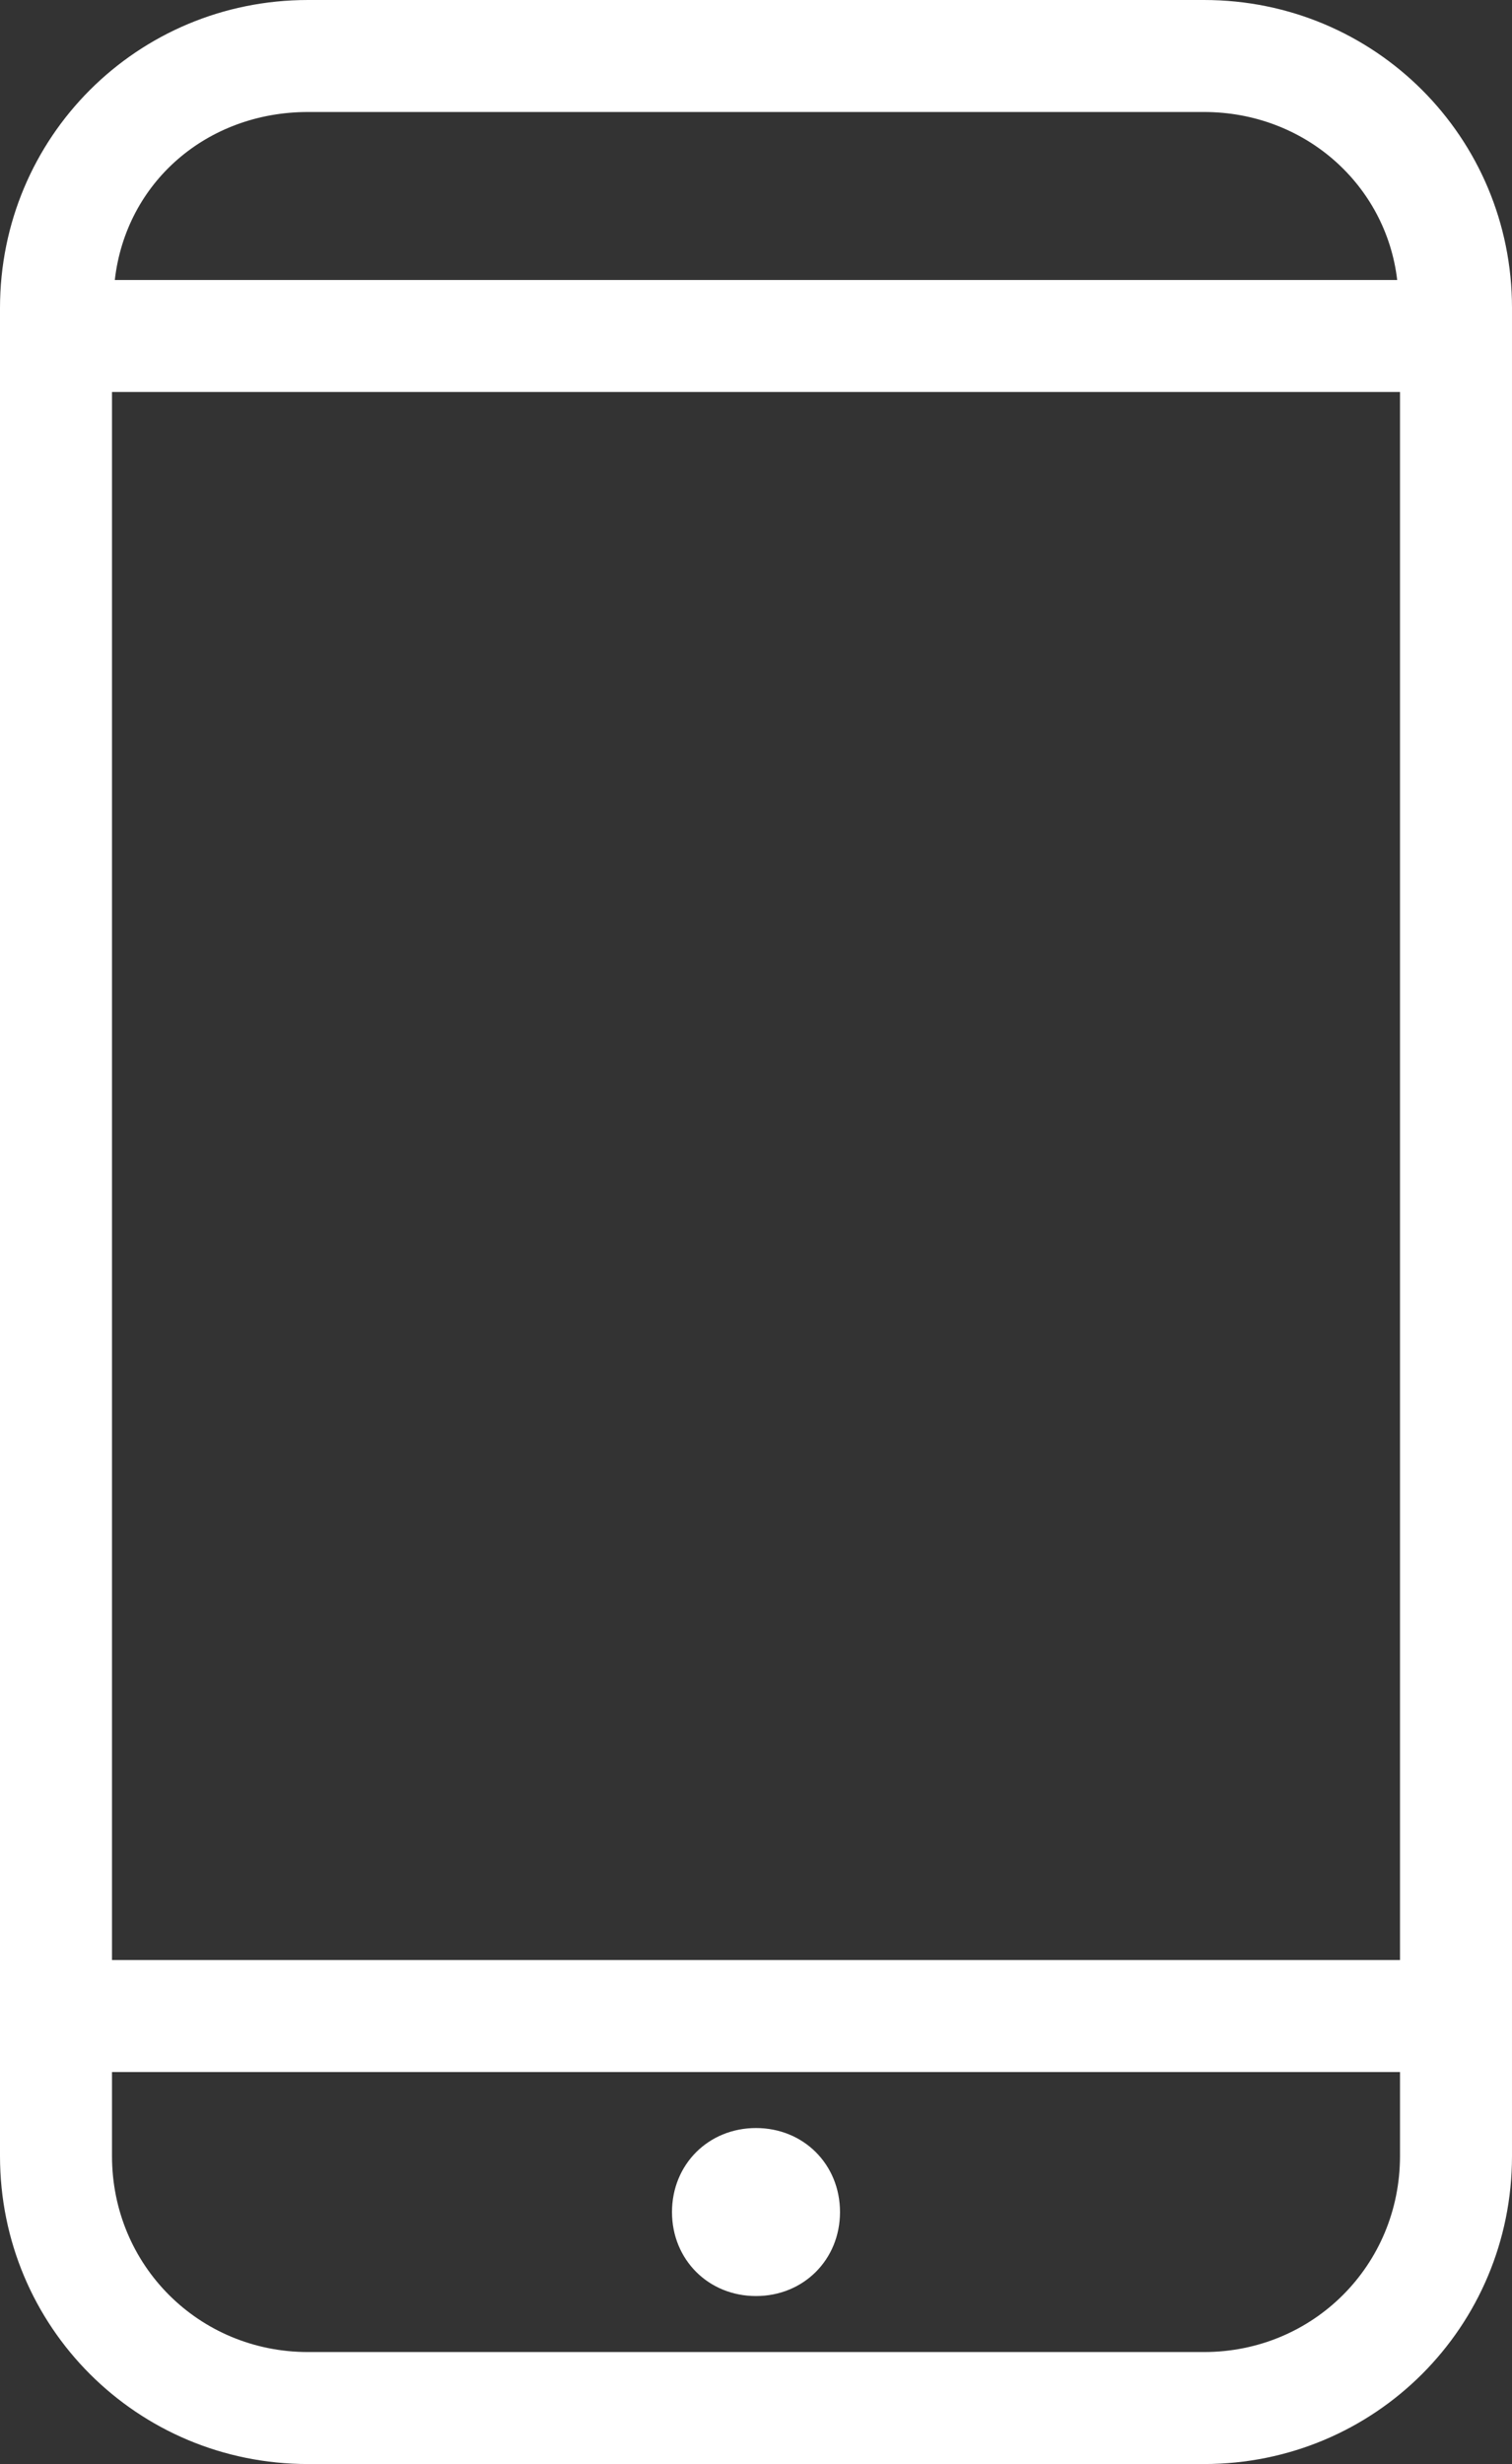 <?xml version="1.0" encoding="utf-8"?>
<!-- Generator: Adobe Illustrator 23.0.3, SVG Export Plug-In . SVG Version: 6.00 Build 0)  -->
<svg version="1.1" id="tel" xmlns="http://www.w3.org/2000/svg" xmlns:xlink="http://www.w3.org/1999/xlink" x="0px" y="0px"
	 viewBox="0 0 54 88" style="enable-background:new 0 0 54 88;" xml:space="preserve">
<rect x="0" y="0" width="54" height="88" fill="#333333" stroke="none"/>
<style type="text/css">
	.st0{fill:#FFFFFF;}
</style>
<path class="st0" d="M11,0C4.9,0,0,4.9,0,11v66c0,6.1,4.9,11,11,11h32c6.1,0,11-4.9,11-11V11c0-6.1-4.9-11-11-11C43,0,11,0,11,0z
	 M11,4h32c3.6,0,6.5,2.6,6.9,6H4.1C4.5,6.5,7.4,4,11,4z M4,14h46v56H4C4,70,4,14,4,14z M4,74h46v3c0,3.9-3.1,7-7,7H11
	c-3.9,0-7-3.1-7-7V74z M27,76c-1.7,0-3,1.3-3,3s1.3,3,3,3s3-1.3,3-3S28.7,76,27,76z"/>
</svg>

